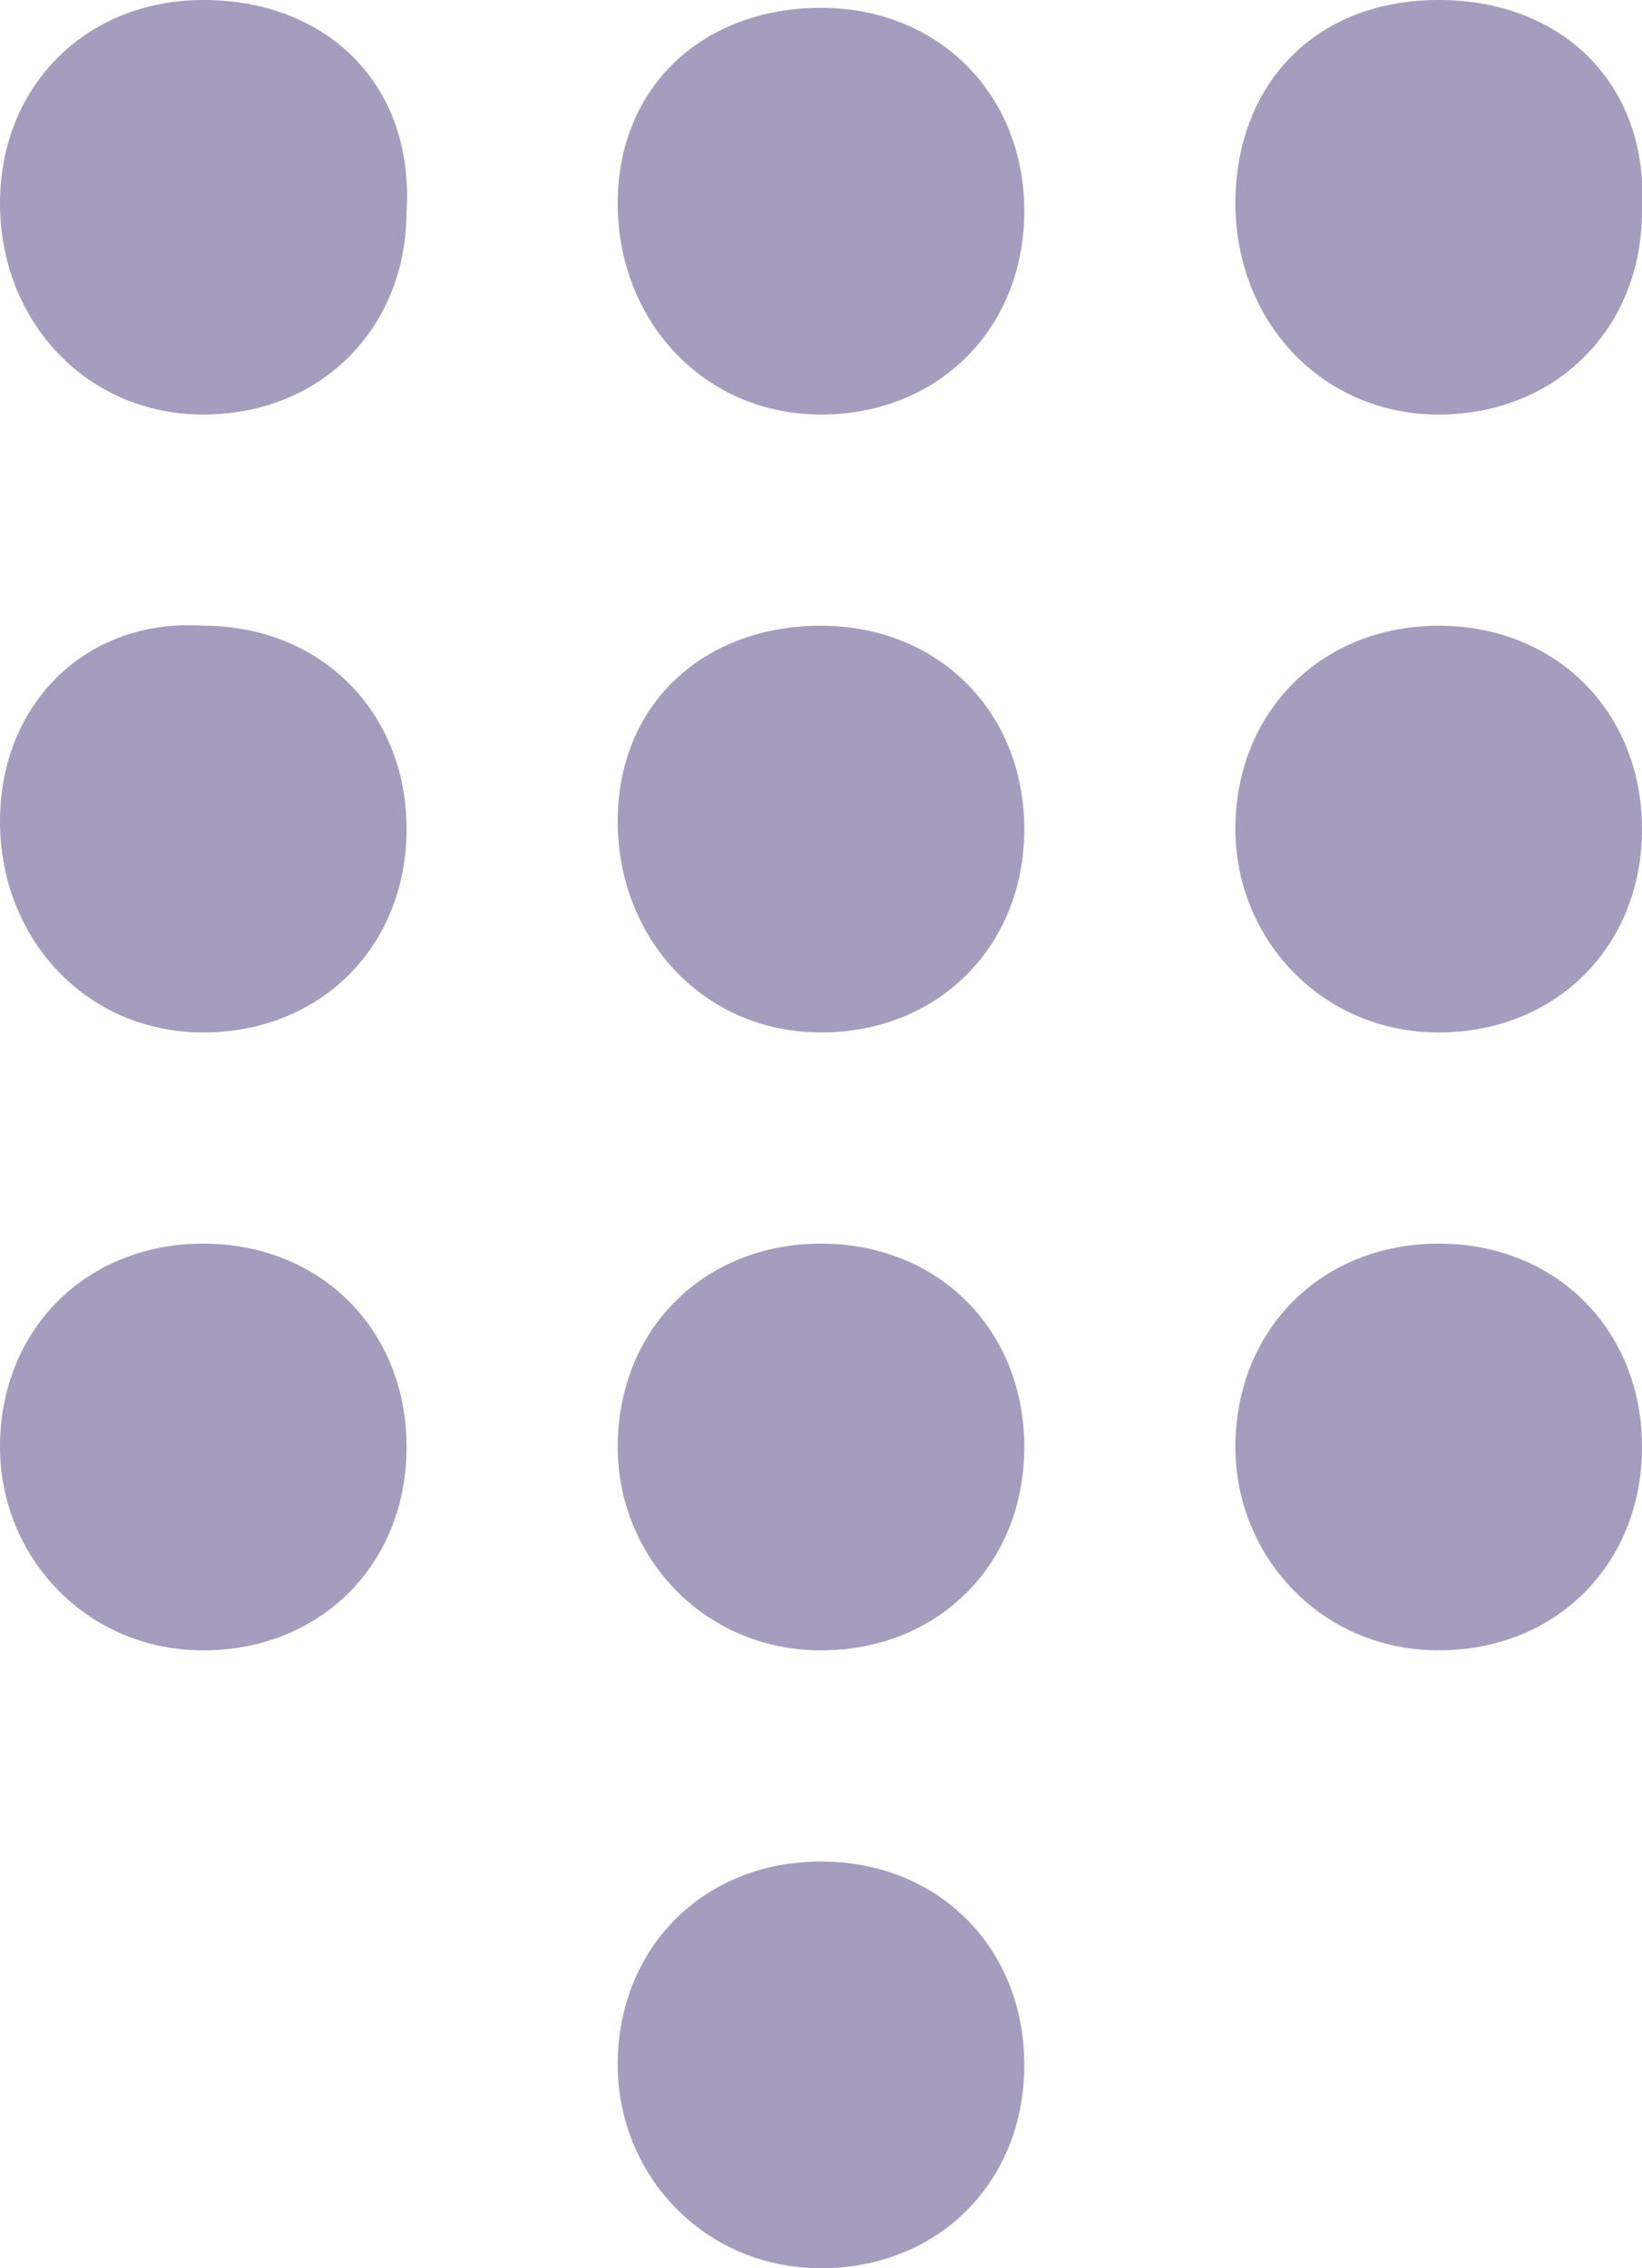<?xml version="1.0" encoding="utf-8"?>
<svg version="1.1" id="Layer_1" xmlns="http://www.w3.org/2000/svg" xmlns:xlink="http://www.w3.org/1999/xlink" x="0px" y="0px"
	 viewBox="0 0 21 29" style="enable-background:new 0 0 21 29;" xml:space="preserve">
<style type="text/css">
	.st0{fill:#a49dbd;}
</style>
<path id="Page-1" class="st0" d="M18.4,13.2c1.5,0,2.6-1.1,2.6-2.6S19.9,8,18.4,8s-2.6,1.1-2.6,2.6C15.8,12,16.9,13.2,18.4,13.2
	 M10.5,5.3c1.5,0,2.6-1.1,2.6-2.6S12,0.1,10.5,0.1s-2.6,1-2.6,2.5S9,5.3,10.5,5.3 M18.4,21.1c1.5,0,2.6-1.1,2.6-2.6
	s-1.1-2.6-2.6-2.6s-2.6,1.1-2.6,2.6C15.8,19.9,16.9,21.1,18.4,21.1 M10.5,13.2c1.5,0,2.6-1.1,2.6-2.6S12,8,10.5,8s-2.6,1-2.6,2.5
	S9,13.2,10.5,13.2 M2.6,5.3c1.5,0,2.6-1.1,2.6-2.6C5.3,1.1,4.2,0,2.6,0C1.1,0,0,1.1,0,2.6S1.1,5.3,2.6,5.3 M10.5,21.1
	c1.5,0,2.6-1.1,2.6-2.6s-1.1-2.6-2.6-2.6S7.9,17,7.9,18.5C7.9,19.9,9,21.1,10.5,21.1 M2.6,13.2c1.5,0,2.6-1.1,2.6-2.6S4.1,8,2.6,8
	C1.1,7.9,0,9,0,10.5S1.1,13.2,2.6,13.2 M10.5,29c1.5,0,2.6-1.1,2.6-2.6s-1.1-2.6-2.6-2.6s-2.6,1.1-2.6,2.6C7.9,27.8,9,29,10.5,29
	 M2.6,21.1c1.5,0,2.6-1.1,2.6-2.6s-1.1-2.6-2.6-2.6S0,17,0,18.5C0,19.9,1.1,21.1,2.6,21.1 M18.4,5.3c1.5,0,2.6-1.1,2.6-2.6
	C21.1,1.1,20,0,18.4,0s-2.6,1.1-2.6,2.6C15.8,4.1,16.9,5.3,18.4,5.3"/>
</svg>
